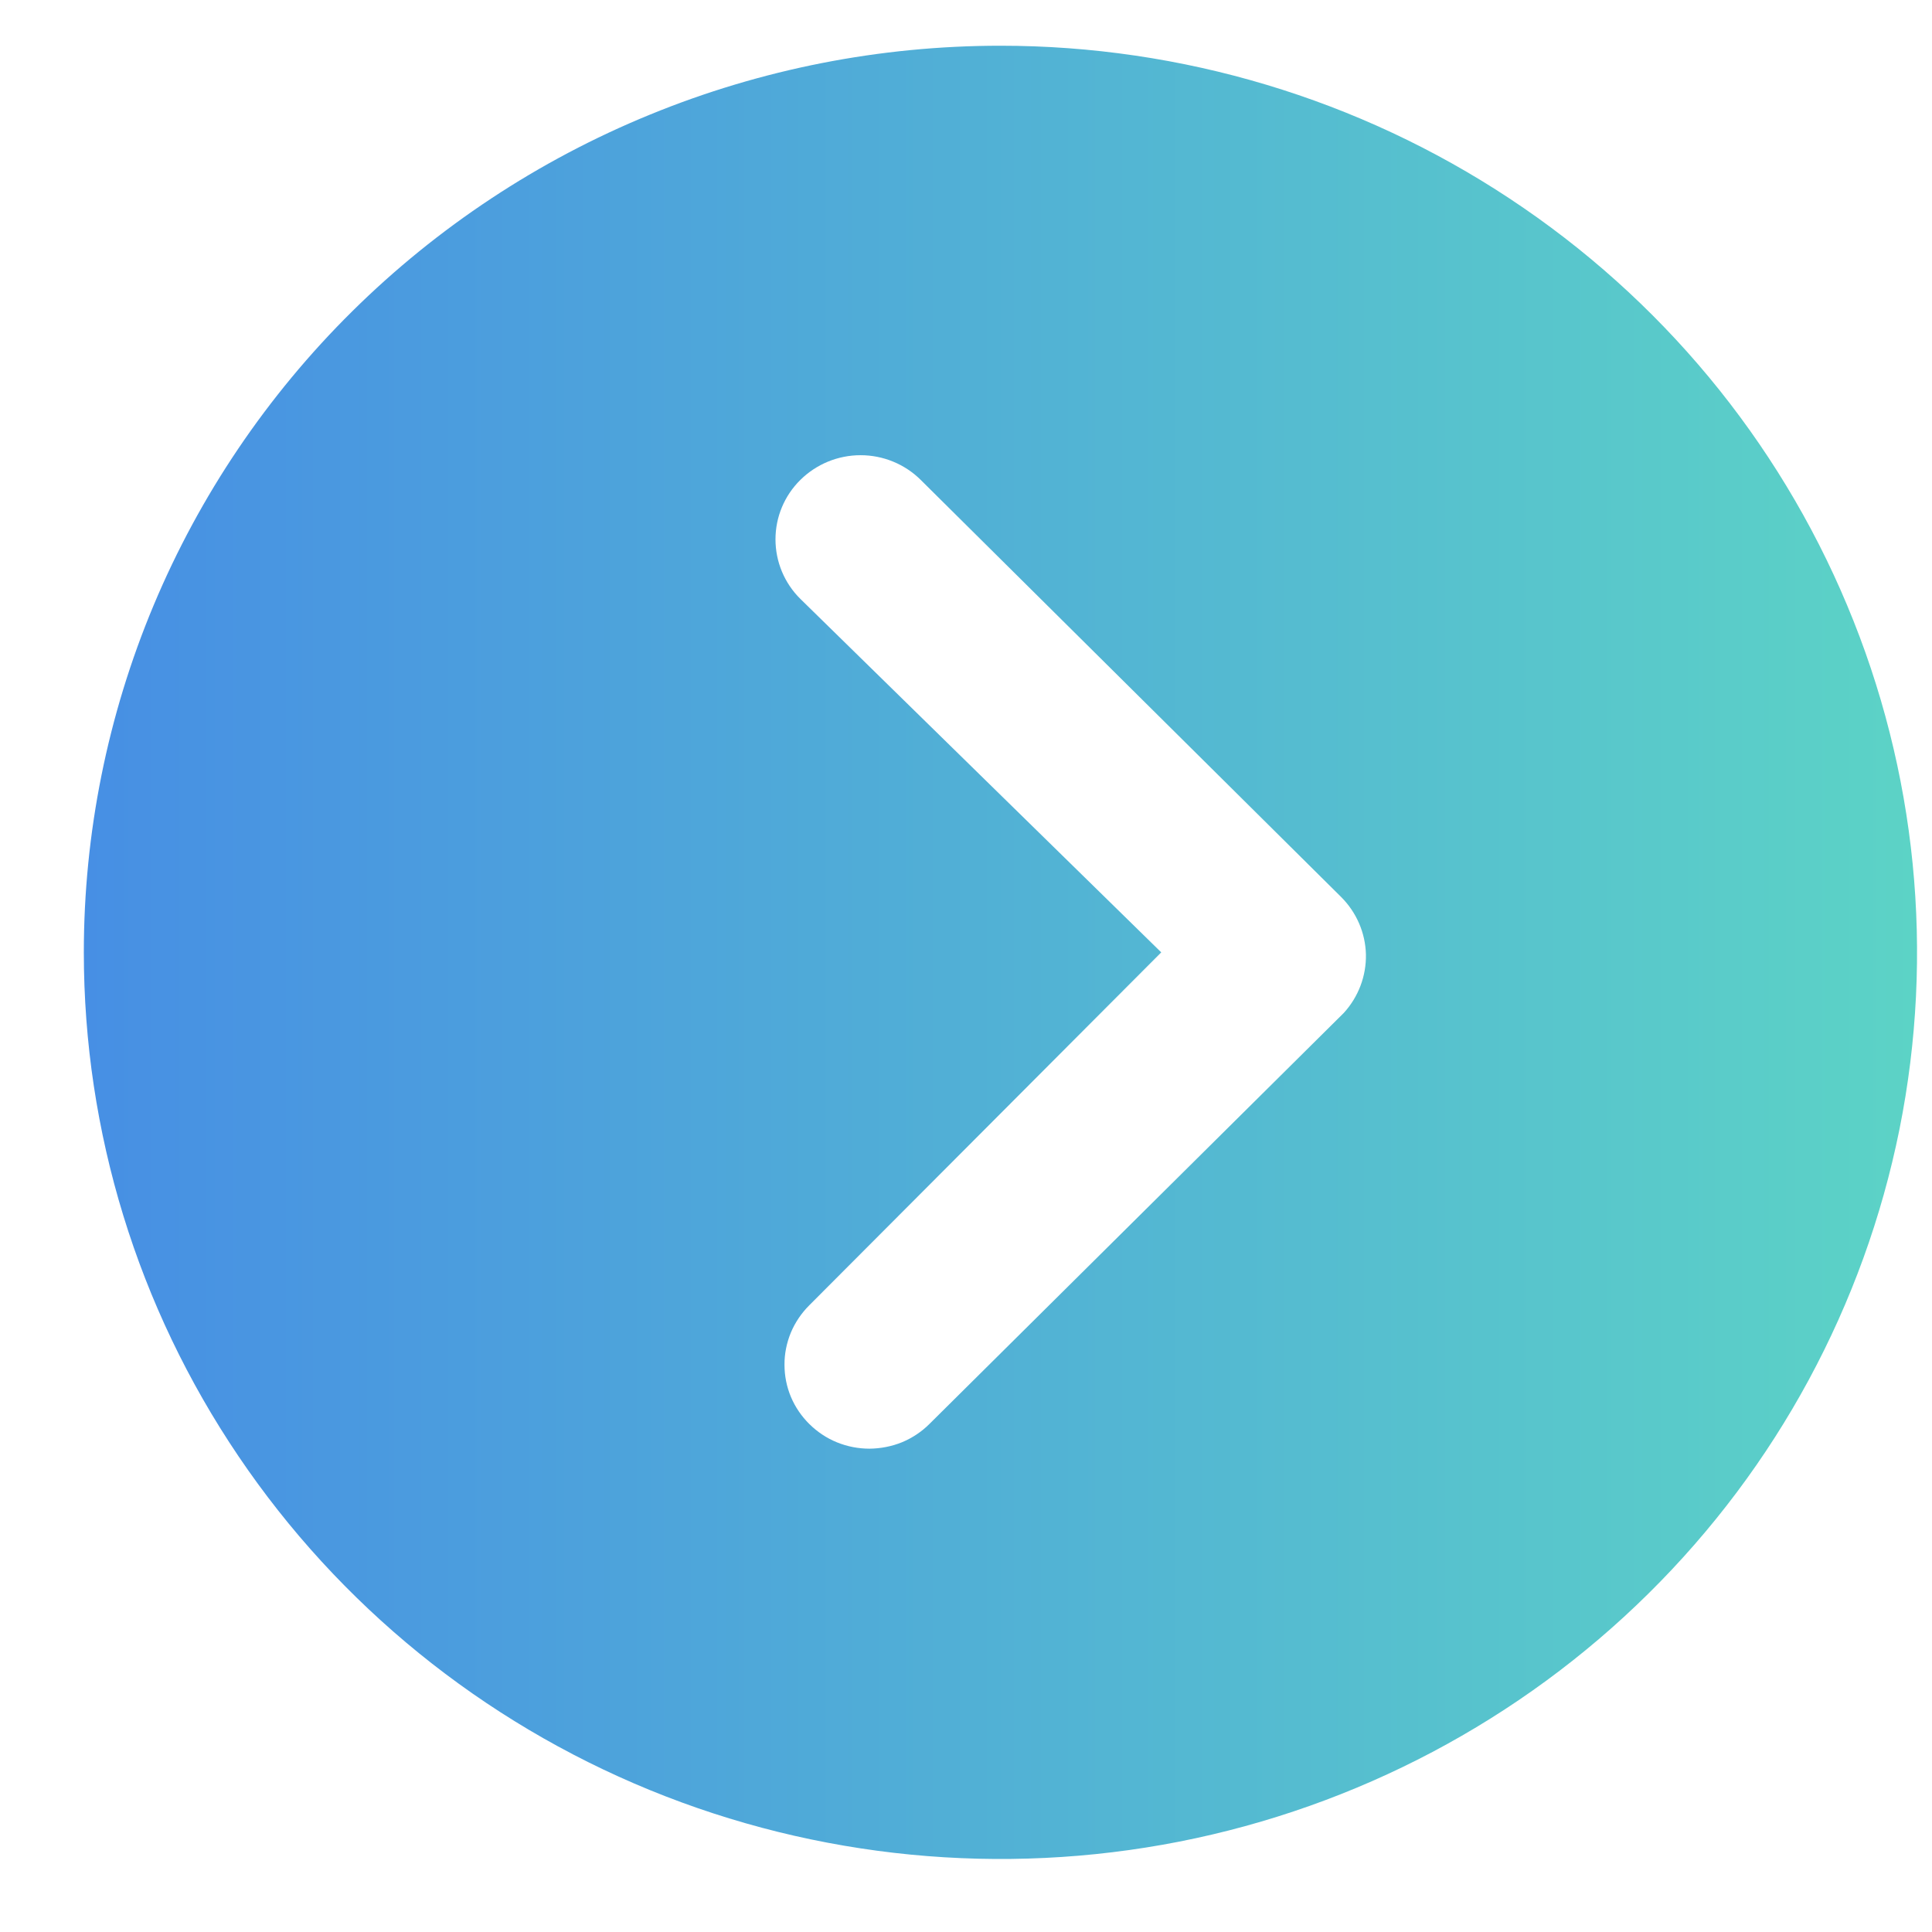 <svg width="18" height="18" viewBox="0 0 18 18" fill="none" xmlns="http://www.w3.org/2000/svg">
<path d="M0.781 8.873C0.781 10.544 1.282 12.177 2.221 13.566C3.159 14.955 4.493 16.038 6.053 16.677C7.613 17.316 9.331 17.483 10.987 17.158C12.643 16.832 14.165 16.027 15.359 14.846C16.554 13.665 17.367 12.159 17.697 10.521C18.026 8.882 17.857 7.184 17.21 5.641C16.564 4.097 15.47 2.778 14.065 1.85C12.661 0.922 11.01 0.426 9.321 0.426C8.2 0.426 7.089 0.644 6.053 1.069C5.017 1.493 4.075 2.116 3.282 2.9C2.489 3.684 1.86 4.616 1.431 5.64C1.002 6.665 0.781 7.764 0.781 8.873ZM10.819 8.873L7.457 5.58C7.308 5.433 7.225 5.233 7.225 5.025C7.225 4.817 7.308 4.618 7.457 4.471C7.606 4.324 7.807 4.241 8.018 4.241C8.228 4.241 8.43 4.324 8.578 4.471L12.495 8.357C12.638 8.5 12.721 8.691 12.726 8.892C12.73 9.093 12.656 9.288 12.52 9.437L8.66 13.266C8.587 13.339 8.5 13.397 8.404 13.437C8.308 13.476 8.205 13.496 8.101 13.497C7.997 13.497 7.894 13.477 7.798 13.438C7.702 13.399 7.615 13.341 7.541 13.268C7.468 13.196 7.409 13.11 7.369 13.015C7.329 12.92 7.309 12.818 7.309 12.716C7.308 12.613 7.329 12.511 7.368 12.416C7.408 12.321 7.466 12.235 7.539 12.162L10.819 8.873Z" fill="url(#paint0_linear_1566_12323)"/>
<defs>
<linearGradient id="paint0_linear_1566_12323" x1="0.781" y1="8.873" x2="17.861" y2="8.873" gradientUnits="userSpaceOnUse">
<stop stop-color="#478FE4"/>
<stop offset="1" stop-color="#5CD3C6"/>
</linearGradient>
</defs>
</svg>
